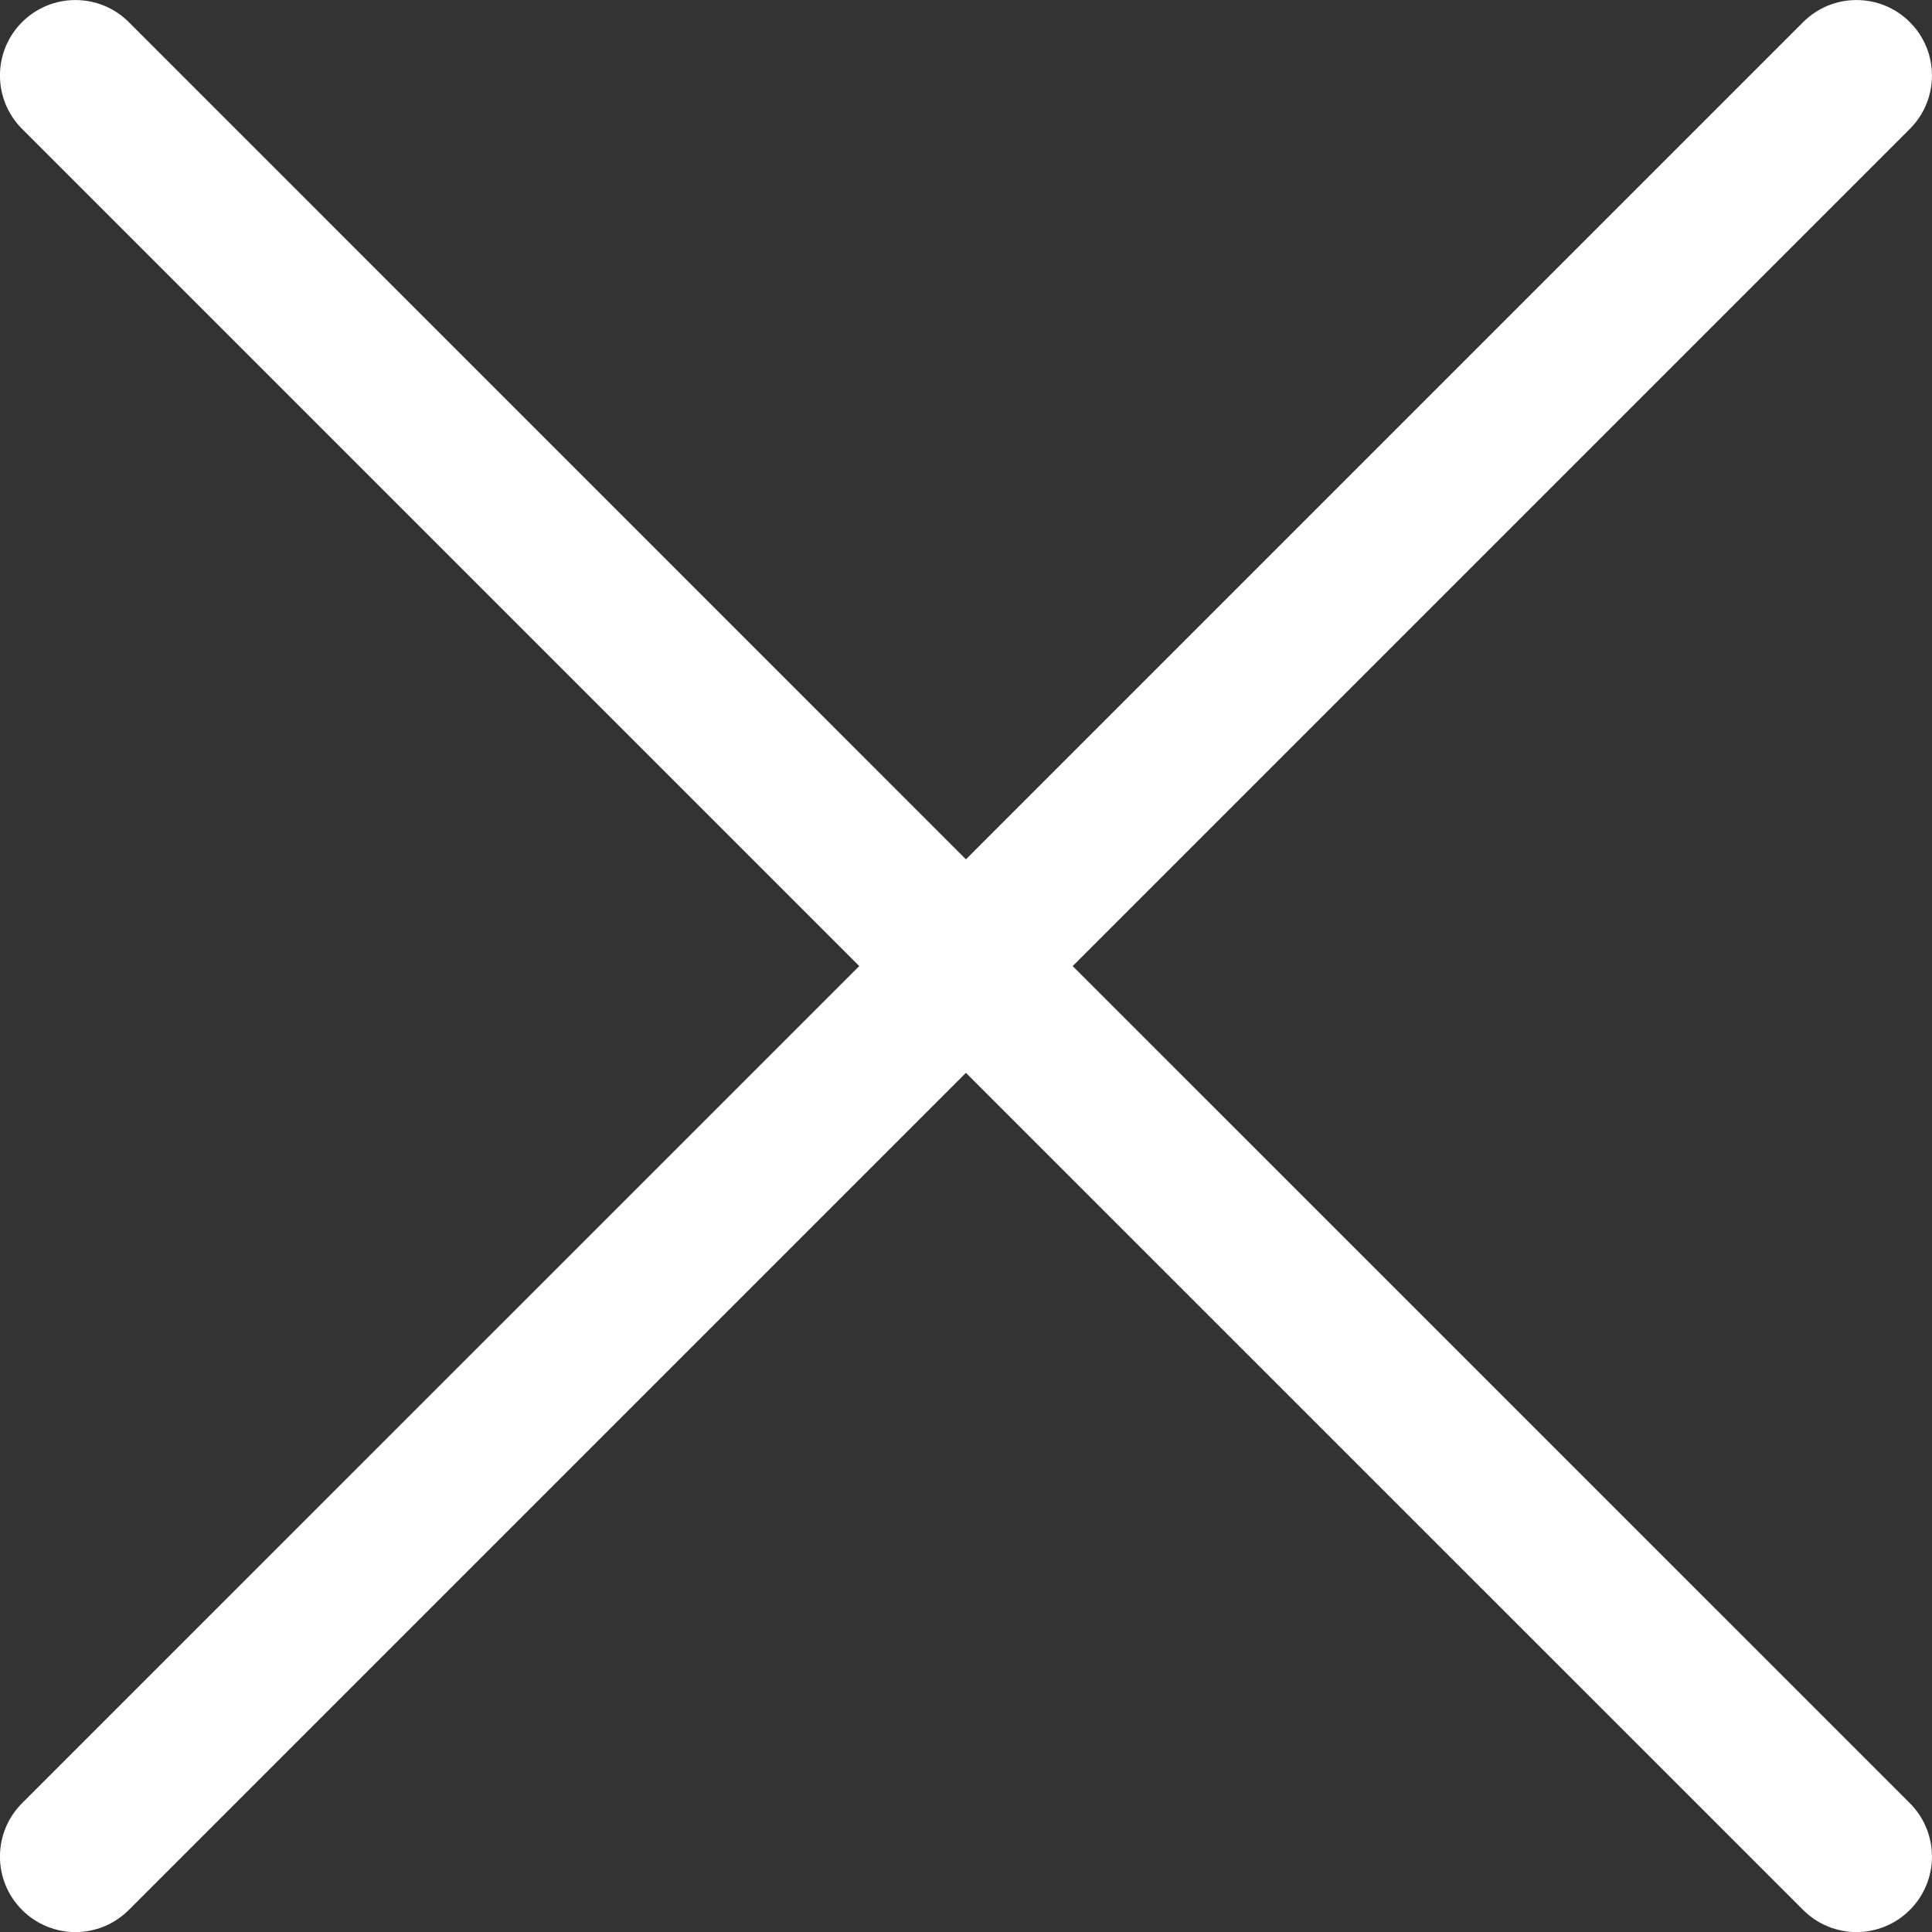 <svg width="24" height="24" viewBox="0 0 24 24" fill="none" xmlns="http://www.w3.org/2000/svg">
<rect x="0" y="0" width="24" height="24" fill="#333333" stroke="none"/>
<g clip-path="url(#clip0_158_743)">
<path d="M13.325 12.001L23.725 1.601C24.091 1.235 24.091 0.641 23.725 0.275C23.359 -0.091 22.765 -0.091 22.399 0.275L11.999 10.675L1.6 0.275C1.234 -0.091 0.64 -0.091 0.274 0.275C-0.092 0.641 -0.092 1.235 0.274 1.601L10.674 12.001L0.274 22.4C-0.092 22.766 -0.092 23.36 0.274 23.726C0.457 23.909 0.697 24.001 0.937 24.001C1.177 24.001 1.417 23.909 1.6 23.726L11.999 13.327L22.399 23.726C22.582 23.909 22.822 24.001 23.062 24.001C23.302 24.001 23.542 23.909 23.725 23.726C24.091 23.36 24.091 22.766 23.725 22.4L13.325 12.001Z" fill="white"/>
</g>
<defs>
<clipPath id="clip0_158_743">
<rect width="24" height="24" fill="white"/>
</clipPath>
</defs>
</svg>
